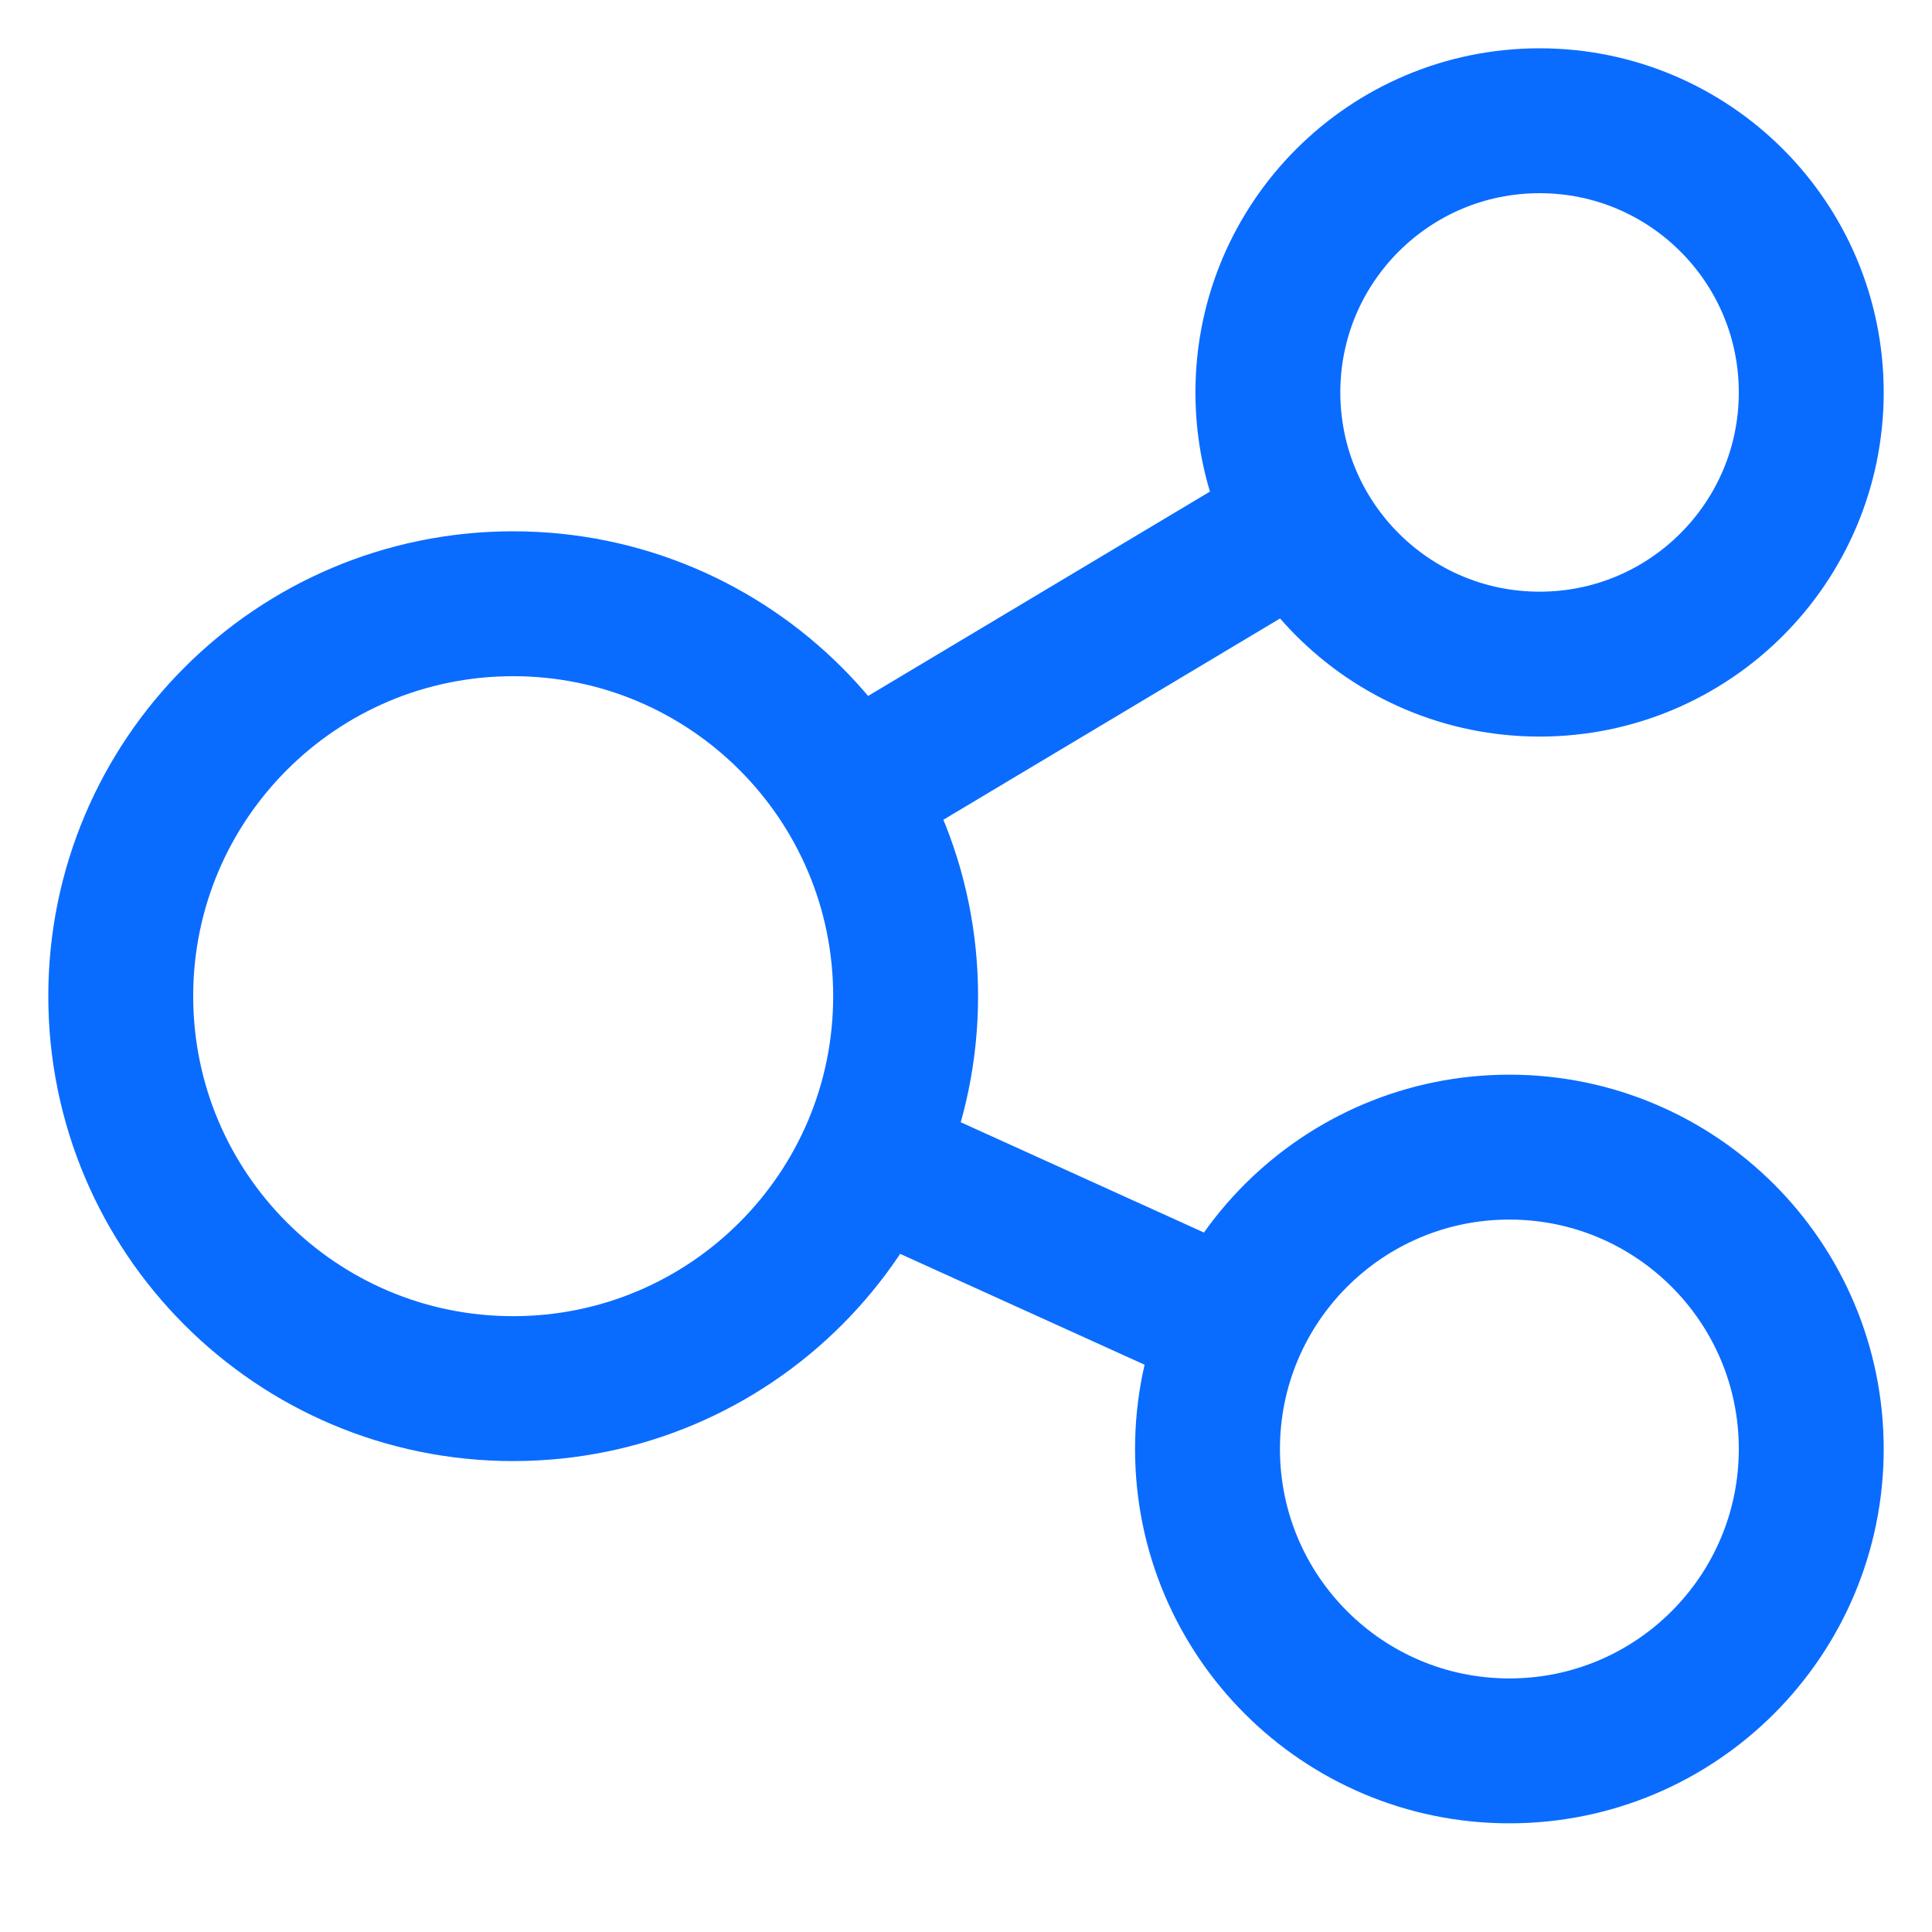 <svg width="20" height="20" viewBox="0 0 20 20" fill="none" xmlns="http://www.w3.org/2000/svg">
<path d="M13.314 5.491L8.95 8.1M9.141 12.076L12.616 13.652M9.375 10.312C9.375 12.556 7.556 14.375 5.312 14.375C3.069 14.375 1.25 12.556 1.25 10.312C1.25 8.069 3.069 6.25 5.312 6.25C7.556 6.25 9.375 8.069 9.375 10.312ZM18.75 4.062C18.75 5.616 17.491 6.875 15.938 6.875C14.384 6.875 13.125 5.616 13.125 4.062C13.125 2.509 14.384 1.25 15.938 1.25C17.491 1.25 18.75 2.509 18.75 4.062ZM18.75 15C18.75 16.726 17.351 18.125 15.625 18.125C13.899 18.125 12.5 16.726 12.5 15C12.5 13.274 13.899 11.875 15.625 11.875C17.351 11.875 18.75 13.274 18.75 15Z" stroke="#0a6cff" stroke-width="1.5" stroke-linecap="round" stroke-linejoin="round"/>
</svg>

